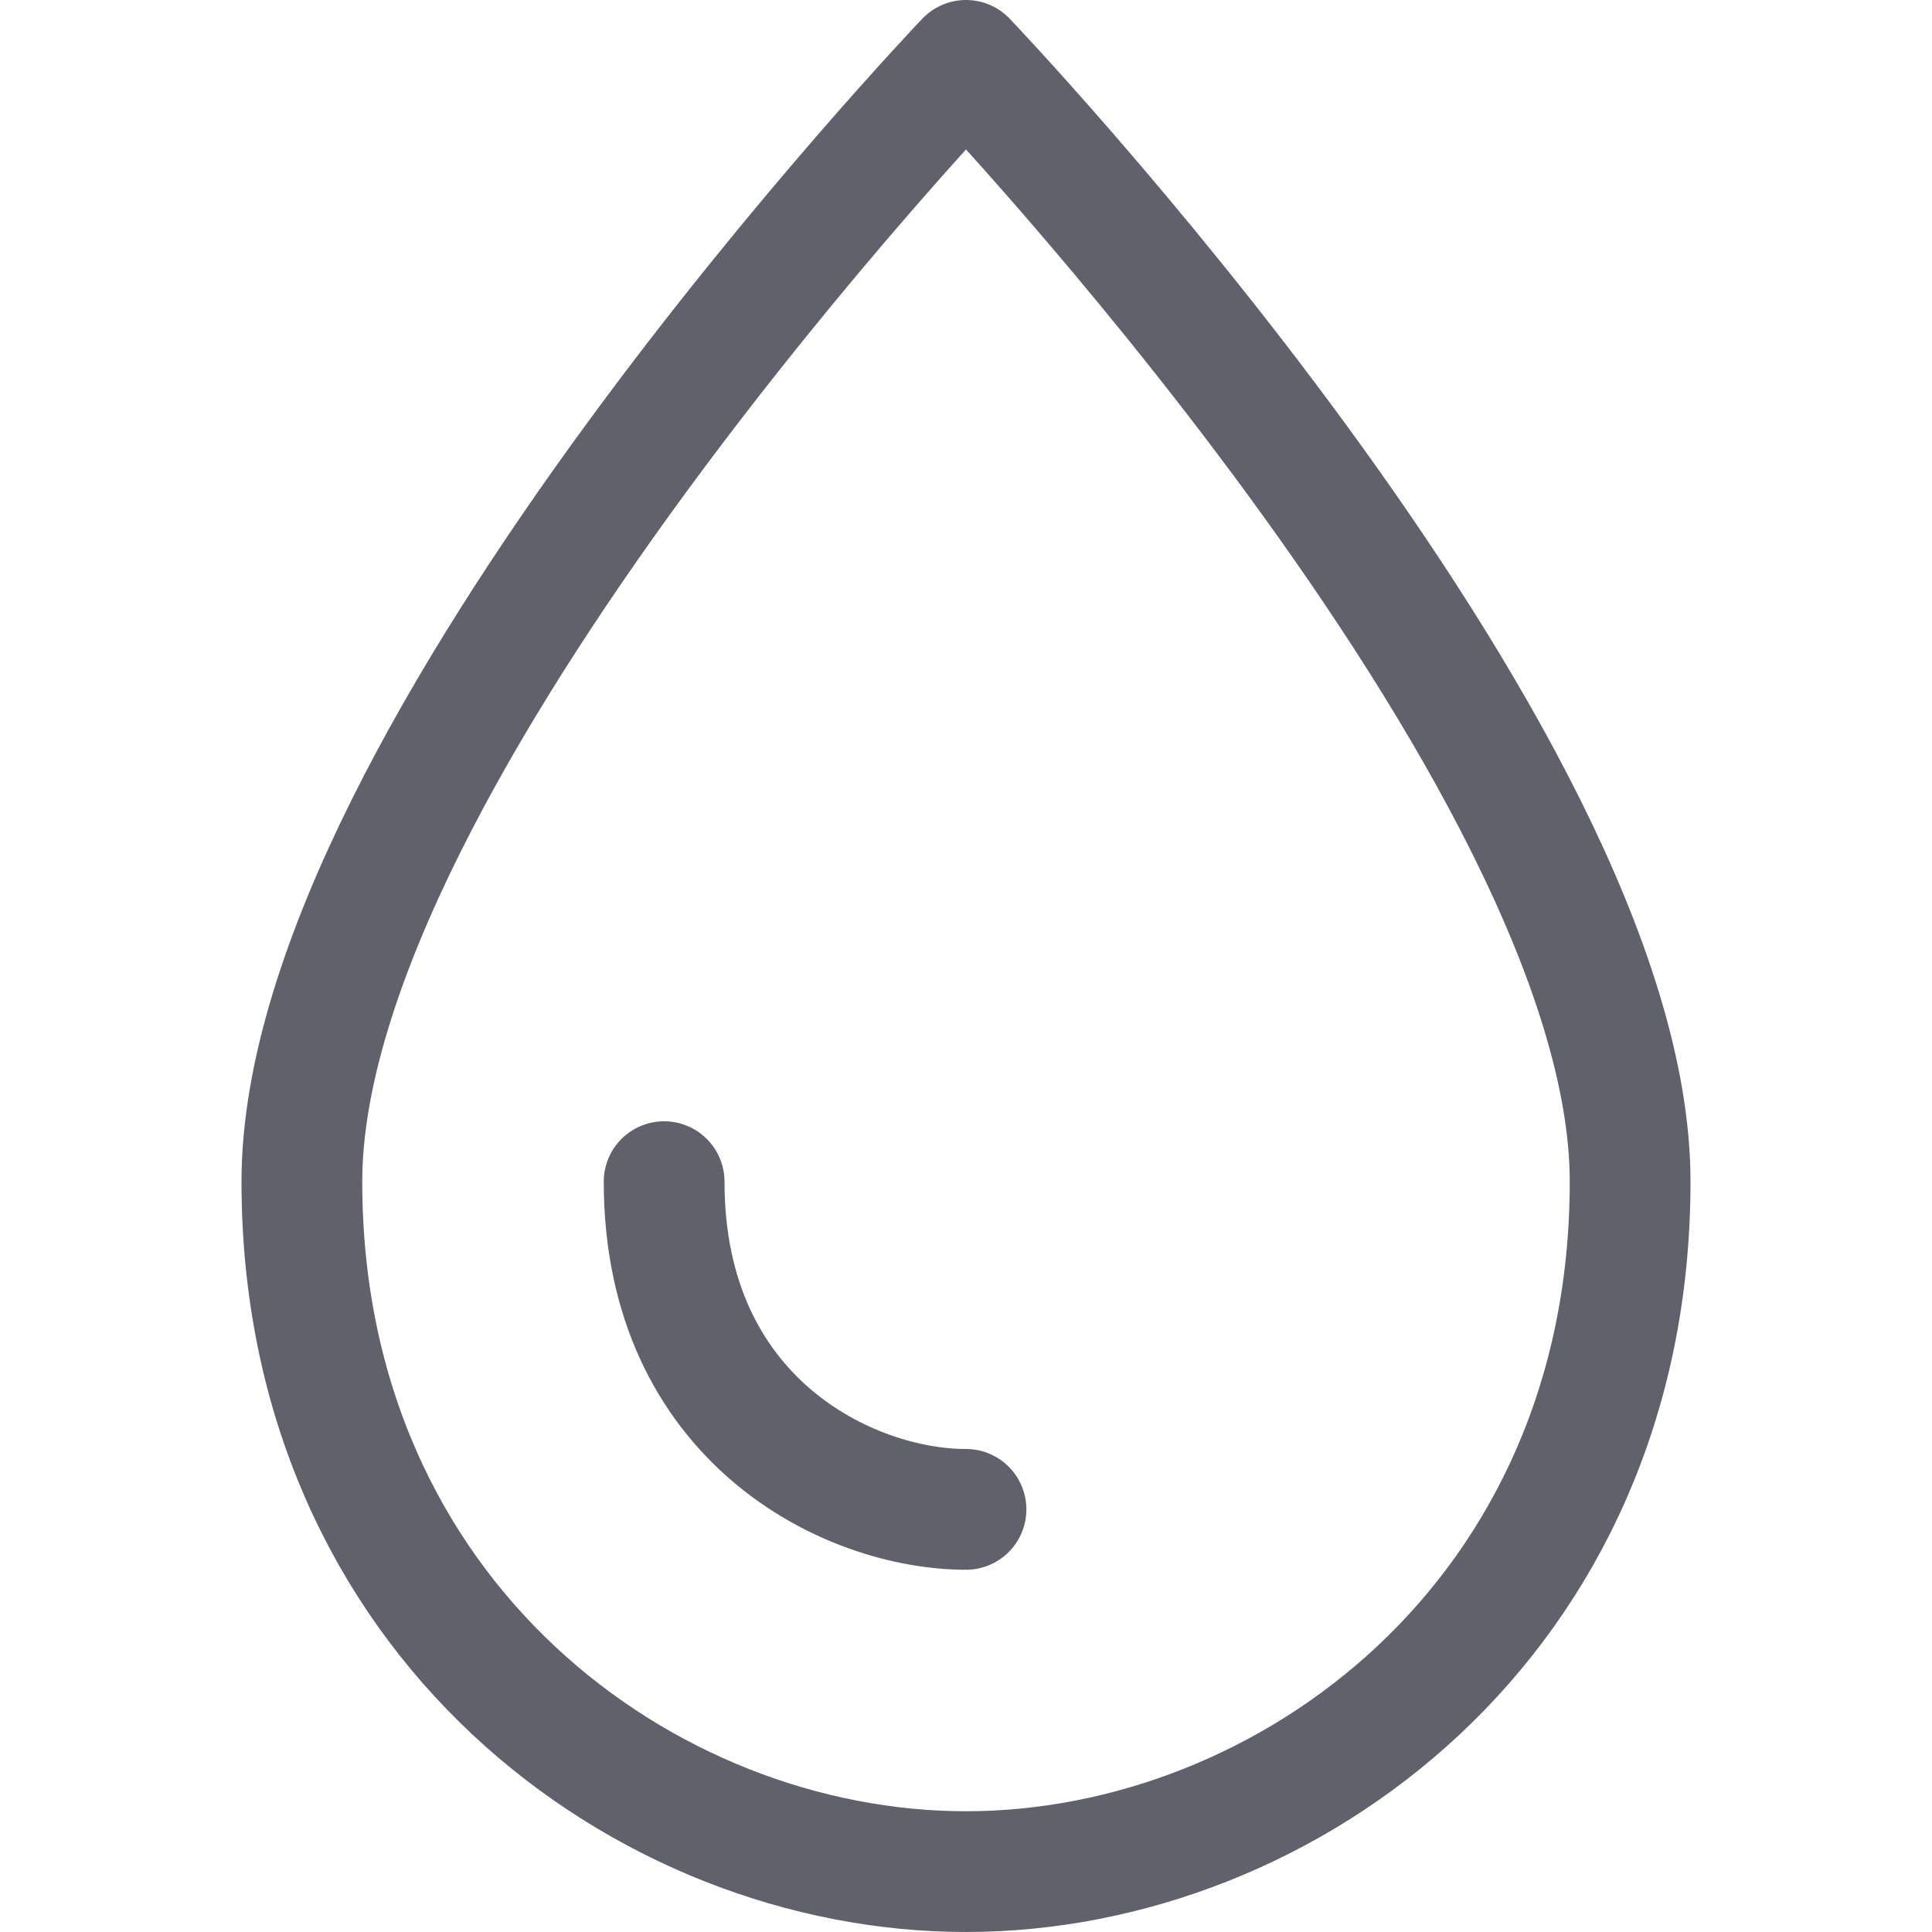 <svg xmlns="http://www.w3.org/2000/svg" height="16" width="16" viewBox="0 0 16 16"><title>drop 3</title><g fill="#61616b" class="nc-icon-wrapper"><path fill="none" stroke="#61616b" stroke-linecap="round" stroke-linejoin="round" d="M2.5,9.786 C2.5,6.259,8,0.5,8,0.5s5.5,5.759,5.5,9.286c0,3.616-2.842,5.714-5.5,5.714S2.5,13.402,2.5,9.786z" data-cap="butt"></path> <path fill="none" stroke="#61616b" stroke-linecap="round" stroke-linejoin="round" d="M8,12.5 c-0.967,0-2.5-0.737-2.5-2.714" data-cap="butt" data-color="color-2"></path> </g></svg>